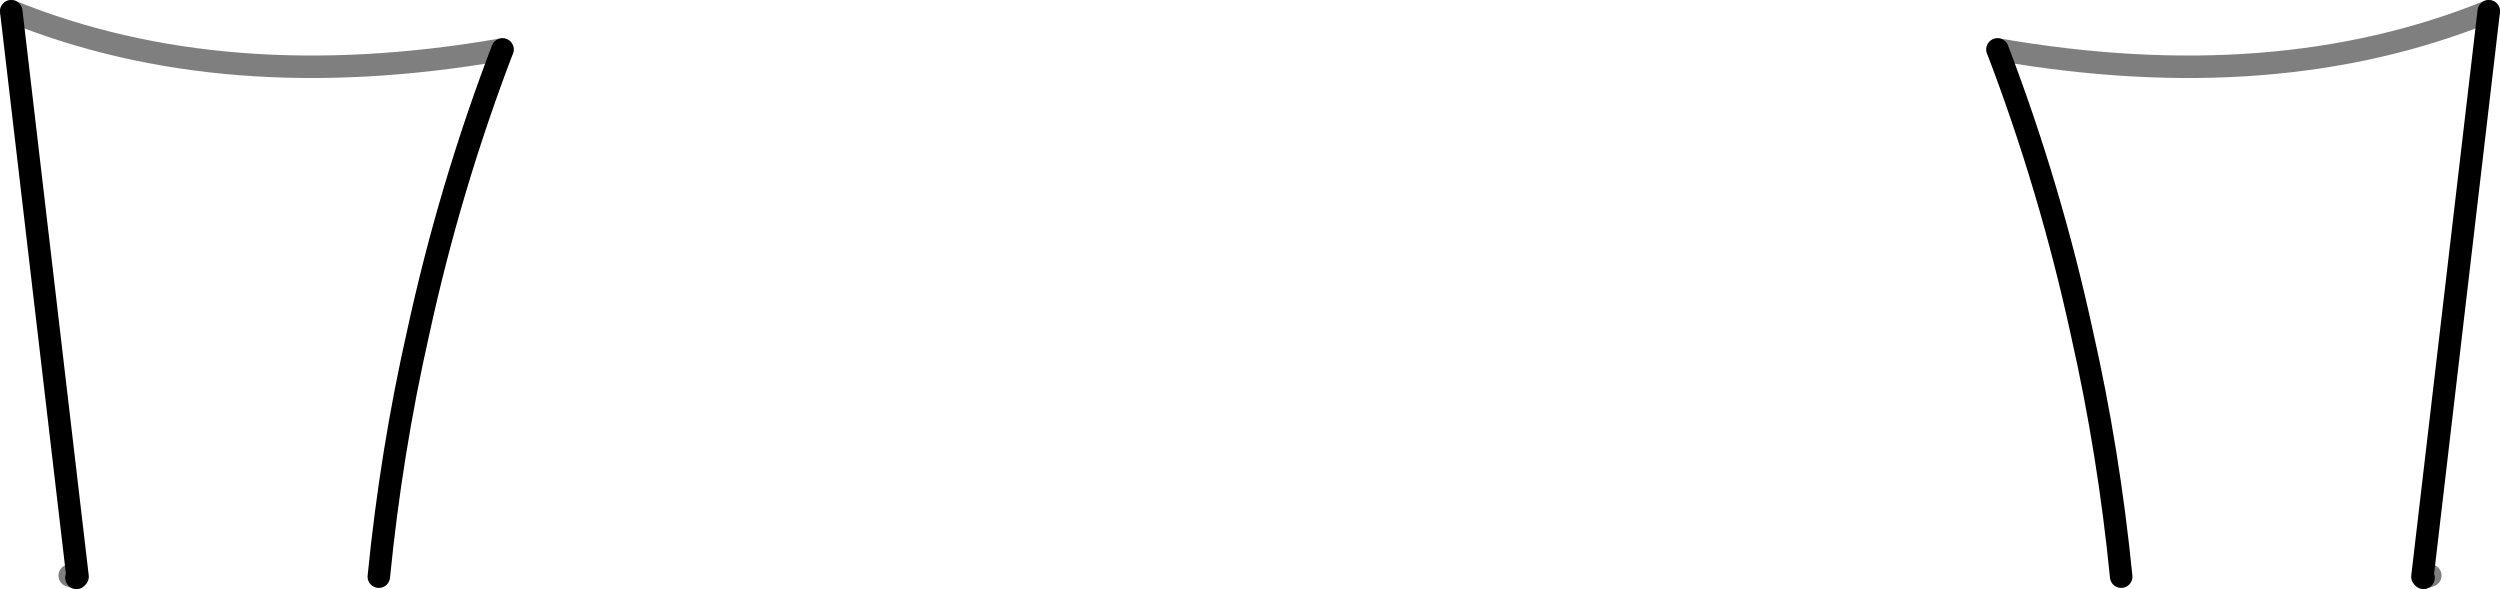 <?xml version="1.0" encoding="UTF-8" standalone="no"?>
<svg xmlns:xlink="http://www.w3.org/1999/xlink" height="26.2px" width="111.2px" xmlns="http://www.w3.org/2000/svg">
  <g transform="matrix(1.0, 0.0, 0.0, 1.0, -344.3, -469.9)">
    <path d="M438.65 495.55 Q438.1 490.0 436.9 484.7 435.5 478.25 433.15 472.1 M455.0 470.4 L452.05 495.55 452.1 495.6 M366.65 472.1 Q364.3 478.25 362.9 484.7 361.7 490.0 361.15 495.55 M347.7 495.6 L347.75 495.55 344.8 470.4" fill="none" stroke="#000000" stroke-linecap="round" stroke-linejoin="round" stroke-width="1.0"/>
    <path d="M433.15 472.1 Q445.5 474.25 455.0 470.4 M452.1 495.6 L452.4 495.5 M344.8 470.4 Q354.3 474.25 366.65 472.1 M347.7 495.6 L347.4 495.5" fill="none" stroke="#000000" stroke-linecap="round" stroke-linejoin="round" stroke-opacity="0.502" stroke-width="1.0"/>
  </g>
</svg>
